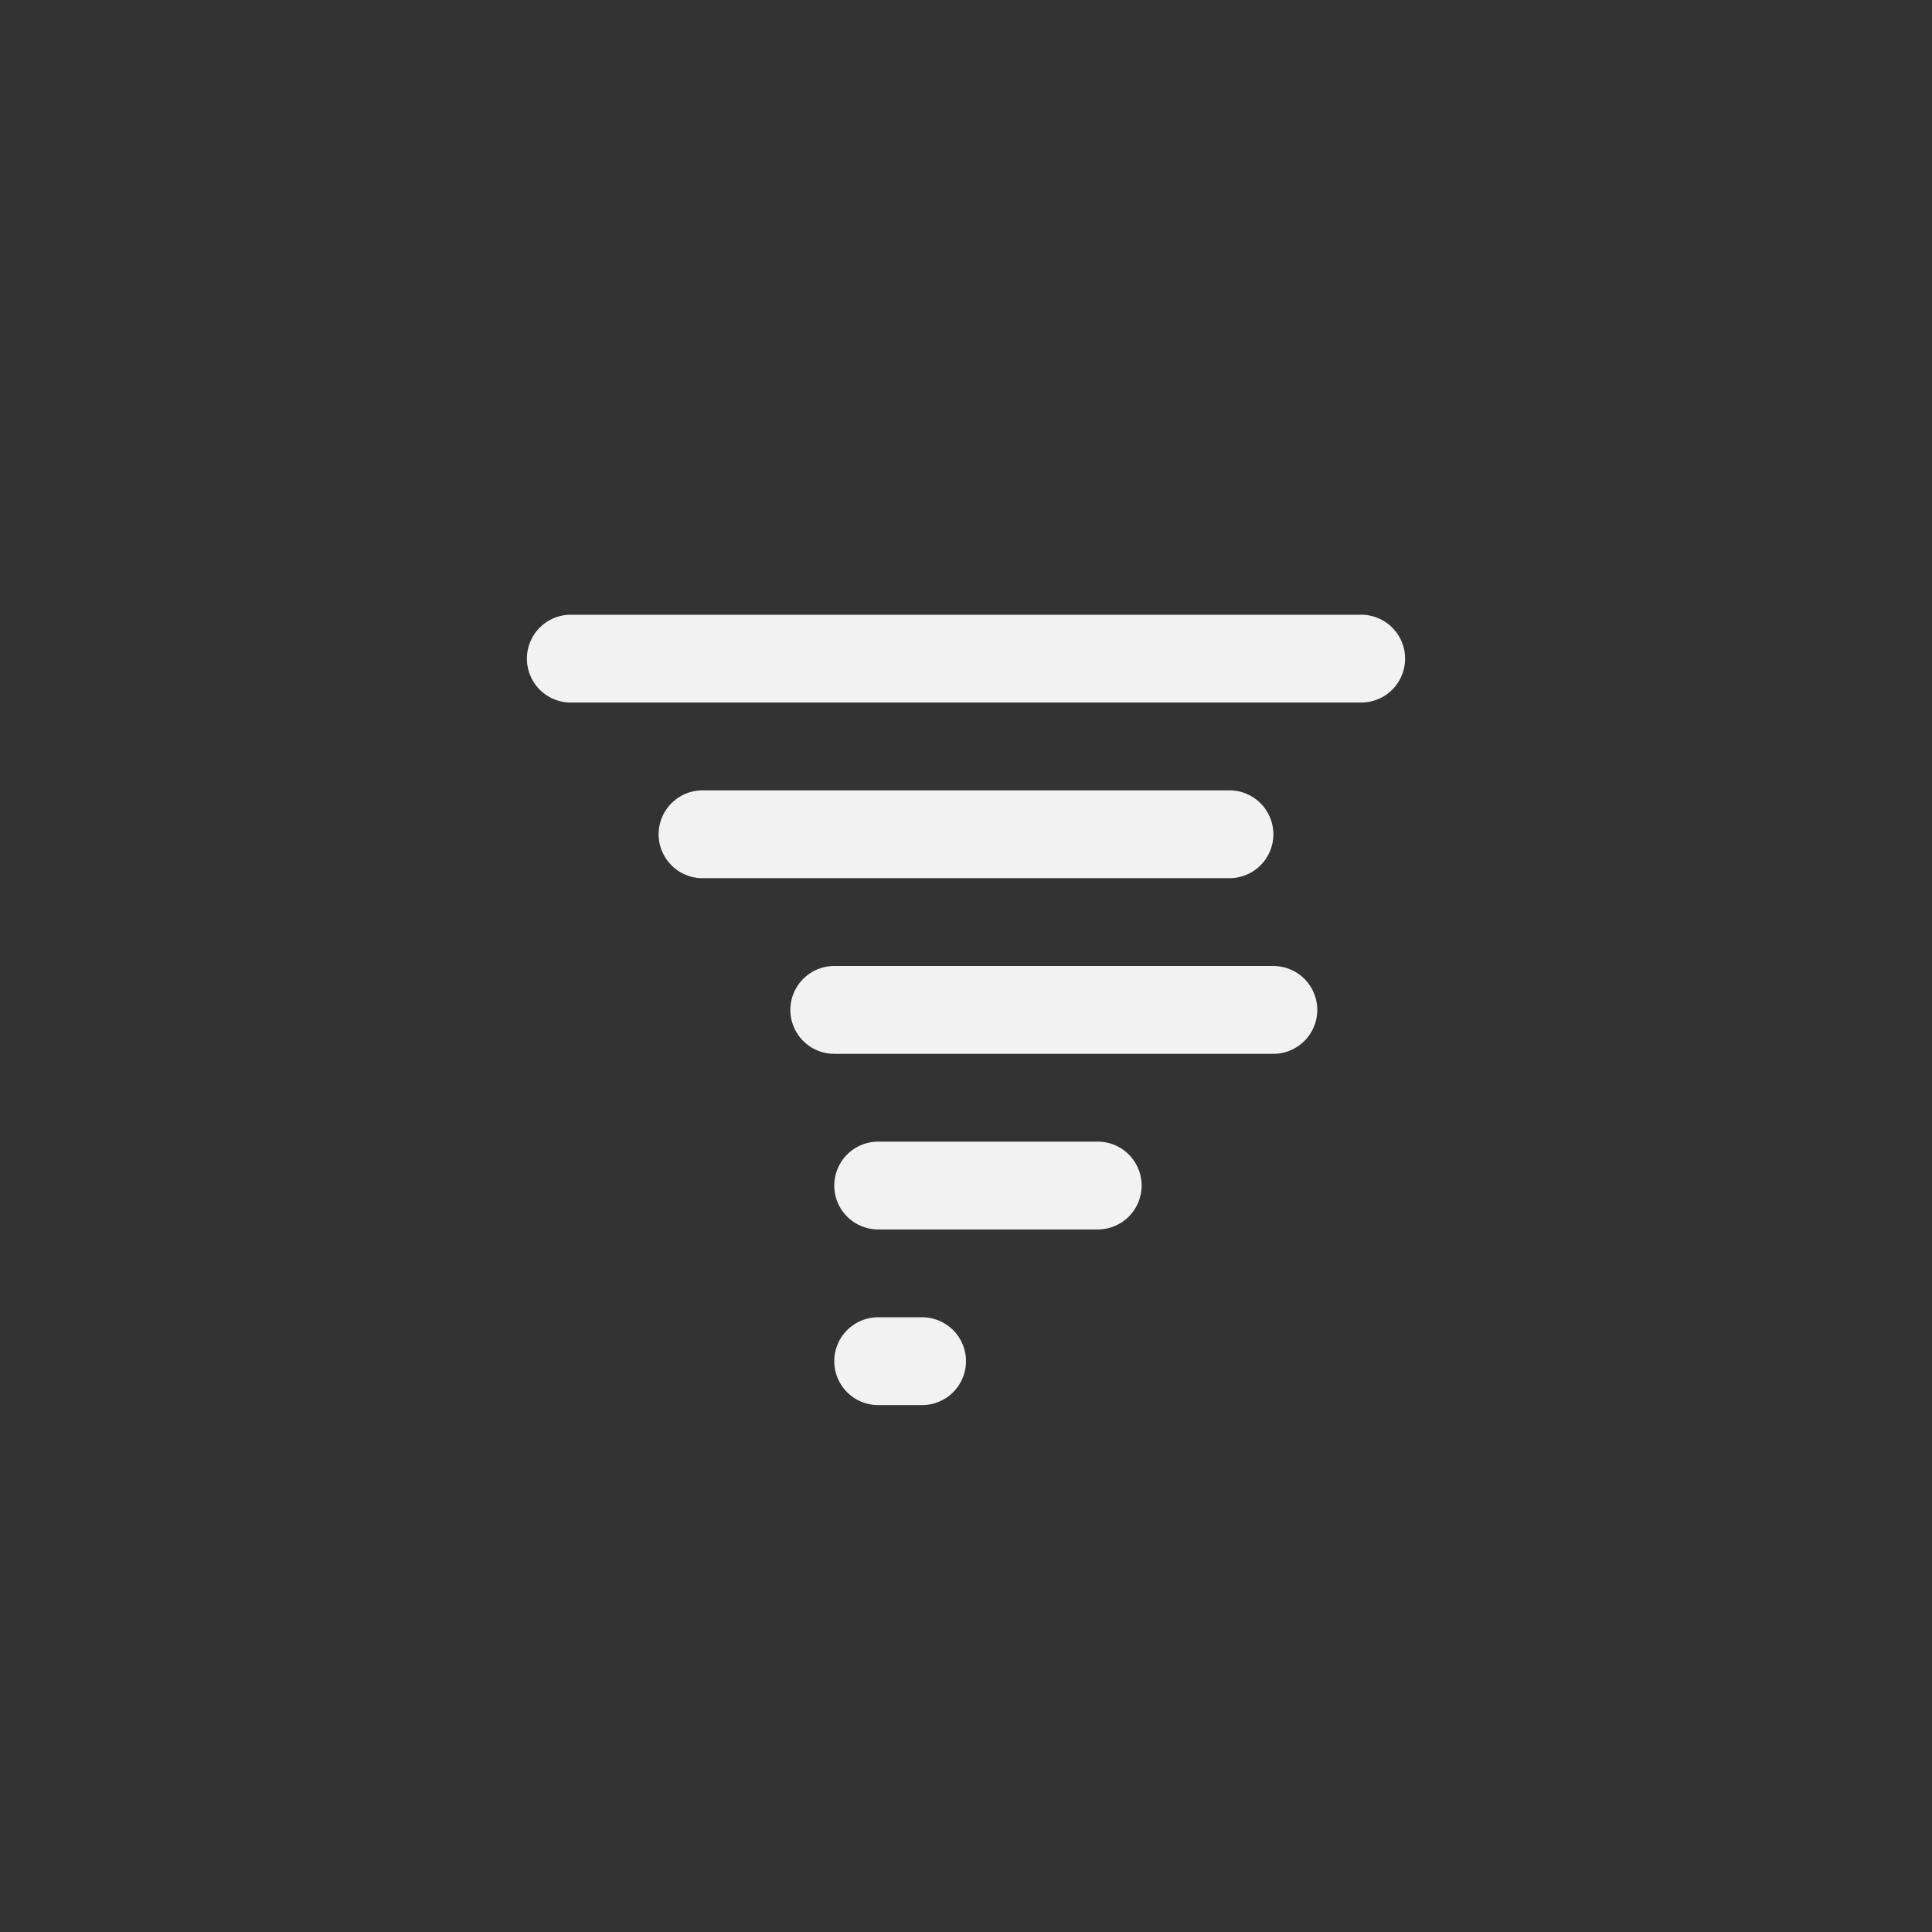 <?xml version="1.0" encoding="UTF-8" standalone="no"?>
<svg
   height="22"
   width="22"
   version="1.1"
   id="svg1"
   sodipodi:docname="weather-tornado-symbolic.svg"
   inkscape:version="1.4.2 (ebf0e940d0, 2025-05-08)"
   xmlns:inkscape="http://www.inkscape.org/namespaces/inkscape"
   xmlns:sodipodi="http://sodipodi.sourceforge.net/DTD/sodipodi-0.dtd"
   xmlns="http://www.w3.org/2000/svg"
   xmlns:svg="http://www.w3.org/2000/svg">
  <rect width="100%" height="100%" fill="#333333" stroke="none"/>
  <defs
     id="defs1">
    <style
       id="current-color-scheme"
       type="text/css">
        .ColorScheme-Text { color:#f2f2f2; }
        .ColorScheme-NeutralText { color:#f67400; }
        .ColorScheme-PositiveText { color:#37c837; }
        .ColorScheme-NegativeText { color:#f44336; }
        .ColorScheme-Highlight { color:#3daee9; }
     </style>
  </defs>
  <sodipodi:namedview
     id="namedview1"
     pagecolor="#ffffff"
     bordercolor="#000000"
     borderopacity="0.25"
     inkscape:showpageshadow="2"
     inkscape:pageopacity="0.0"
     inkscape:pagecheckerboard="0"
     inkscape:deskcolor="#d1d1d1"
     inkscape:zoom="36.136364"
     inkscape:cx="11"
     inkscape:cy="11"
     inkscape:window-width="1920"
     inkscape:window-height="1010"
     inkscape:window-x="0"
     inkscape:window-y="0"
     inkscape:window-maximized="1"
     inkscape:current-layer="svg1" />
  <path
     id="path1"
     style="fill:currentColor"
     class="ColorScheme-Text"
     d="m 6.5,7 a 0.5,0.5 0 0 0 0,1 h 9 a 0.5,0.5 0 0 0 0,-1 z M 8,9 A 0.5,0.5 0 0 0 8,10 h 6 A 0.5,0.5 0 0 0 14,9 Z M 9.5,11 a 0.5,0.5 0 0 0 0,1 h 5 a 0.5,0.5 0 0 0 0,-1 z m 0.5,2 a 0.5,0.5 0 0 0 0,1 h 2.5 a 0.5,0.5 0 0 0 0,-1 z m 0,2 a 0.5,0.5 0 0 0 0,1 h 0.5 a 0.5,0.5 0 0 0 0,-1 z" />
</svg>
